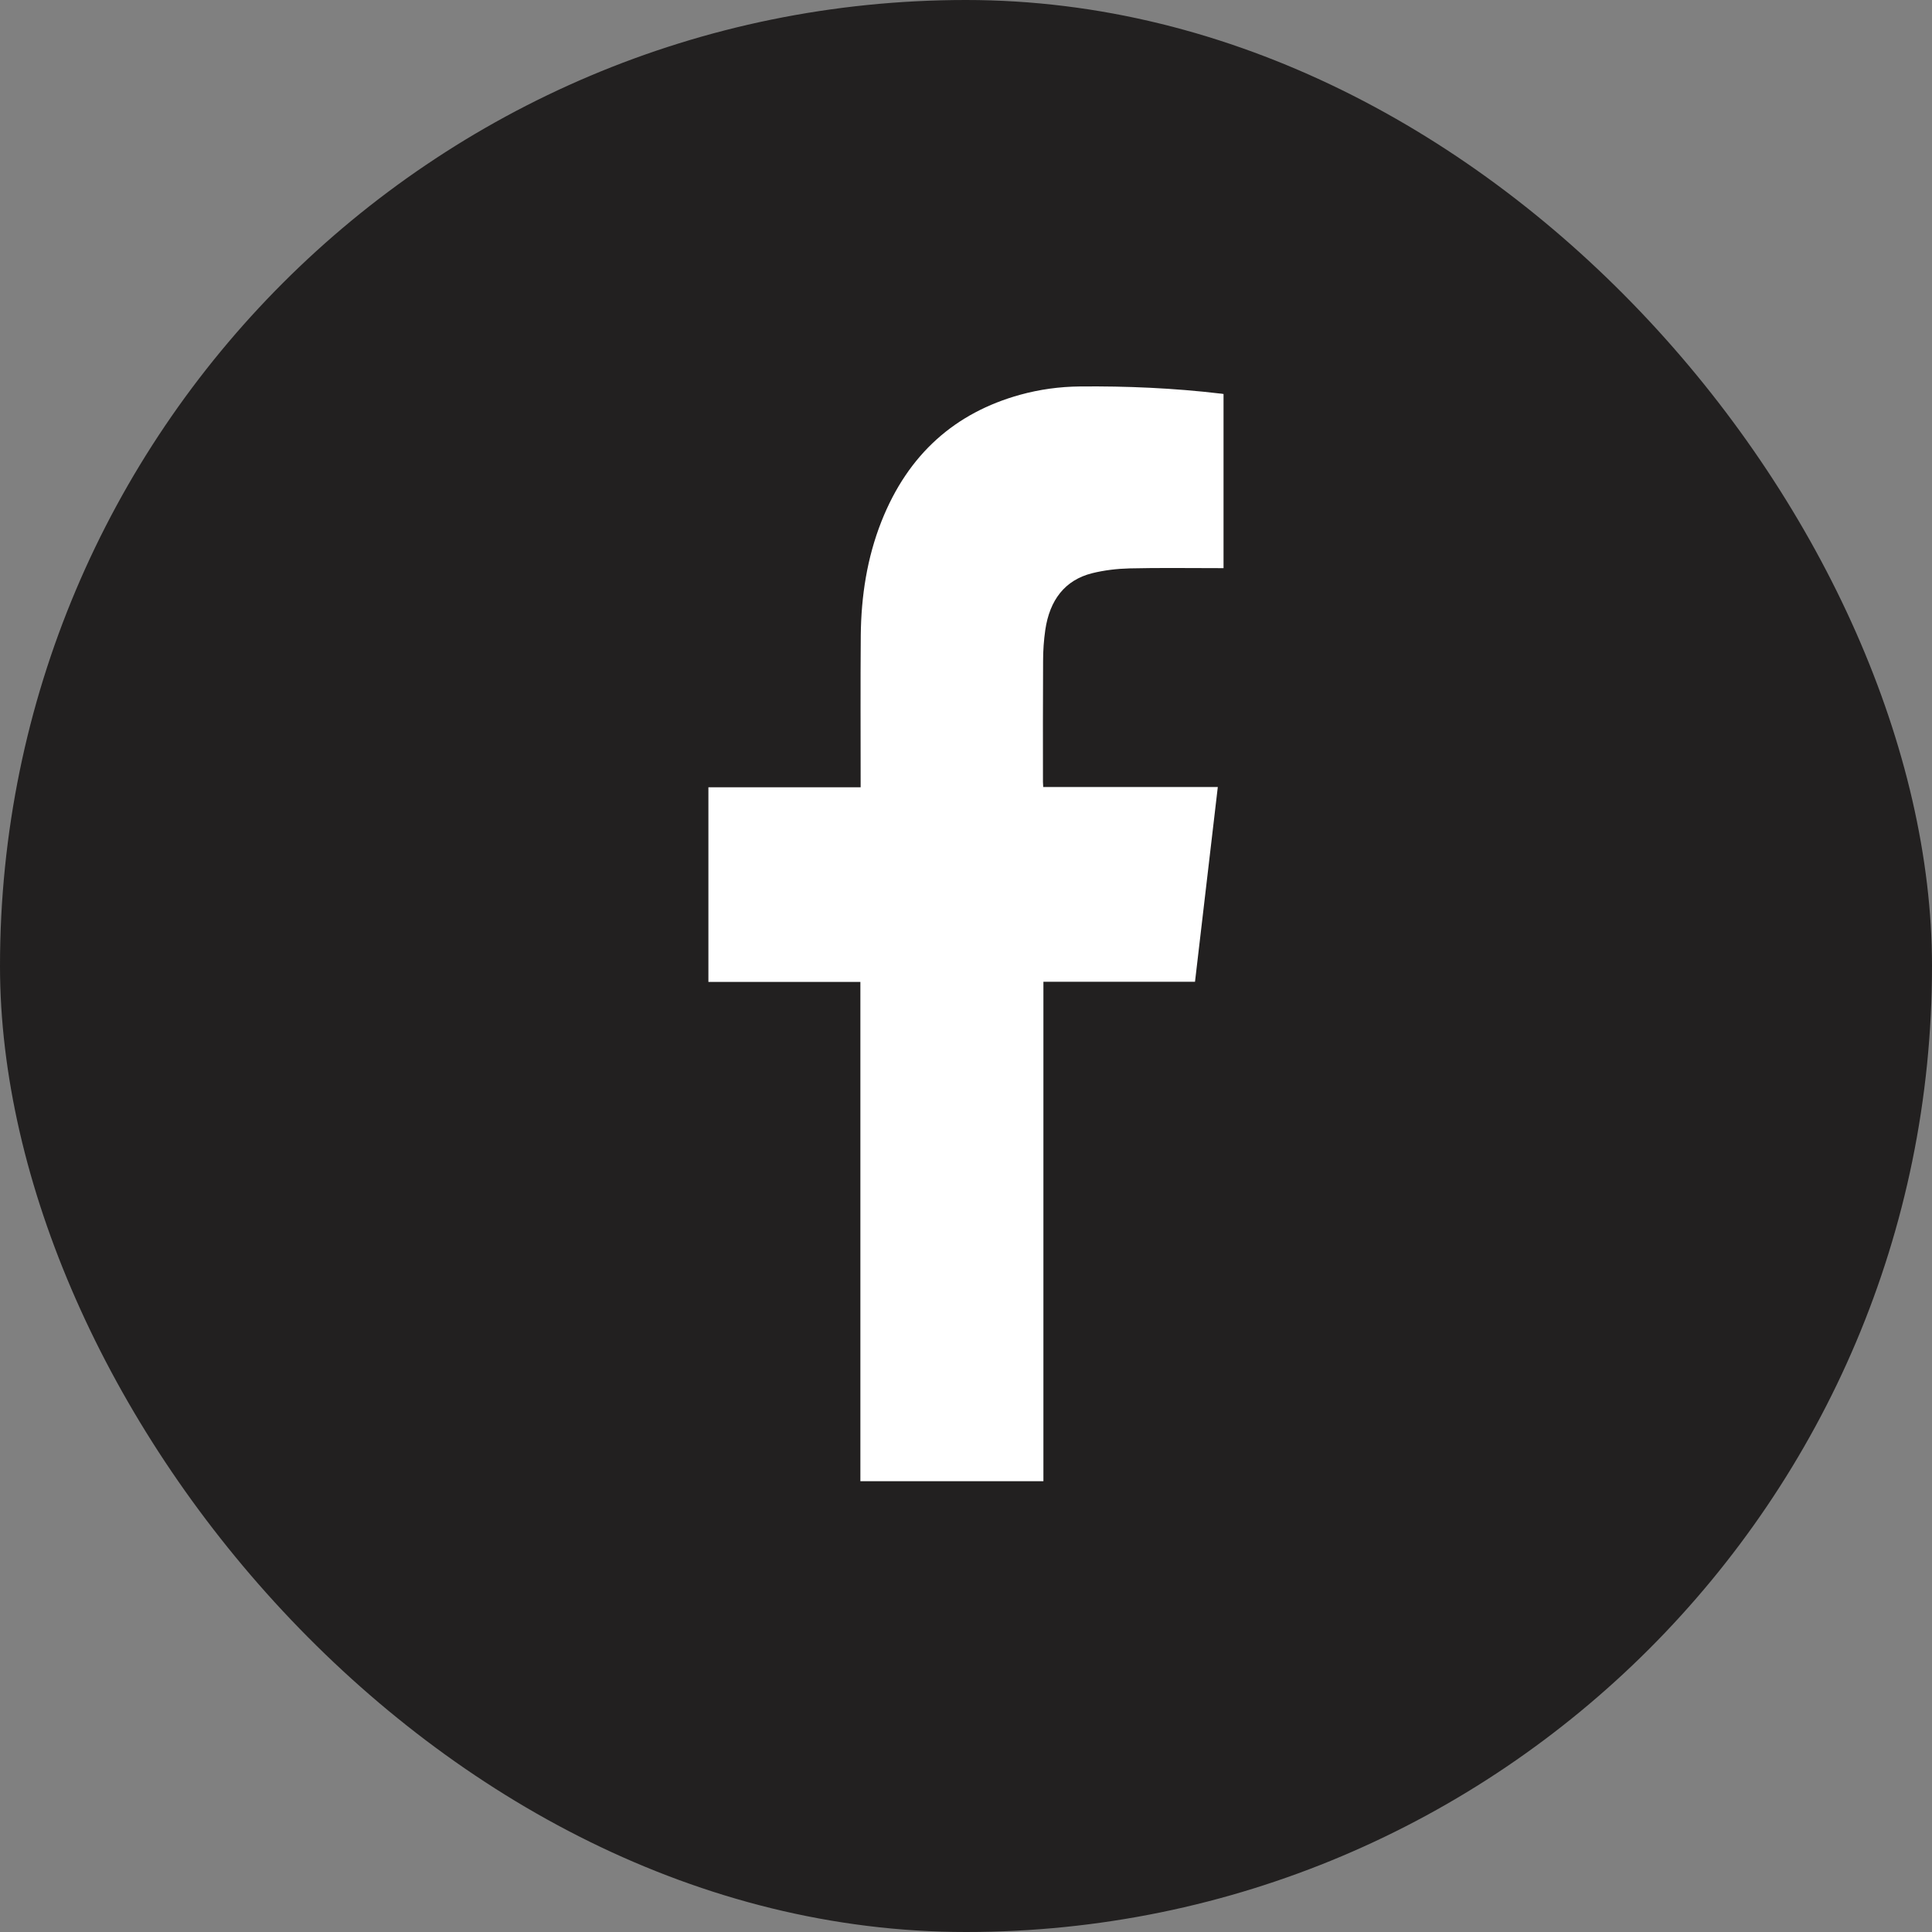 <svg width="30" height="30" viewBox="0 0 30 30" fill="none" xmlns="http://www.w3.org/2000/svg">
<rect x="0" y="0" width="30" height="30" fill="#808080" stroke="none"/>
<rect width="30" height="30" rx="15" fill="#222020"/>
<g clip-path="url(#clip0_399_2)">
<path d="M18.955 6.112C18.227 6.026 17.498 5.994 16.767 6.001C16.454 6.004 16.145 6.046 15.84 6.13C14.838 6.408 14.103 7.044 13.686 8.099C13.464 8.662 13.372 9.256 13.366 9.866C13.36 10.62 13.364 11.373 13.364 12.127C13.364 12.157 13.364 12.187 13.364 12.225H11V15.247H13.36V23H16.202V15.245H18.556C18.674 14.236 18.791 13.234 18.91 12.221H16.199C16.197 12.188 16.195 12.165 16.195 12.143C16.195 11.517 16.193 10.89 16.197 10.265C16.197 10.104 16.208 9.942 16.231 9.783C16.299 9.317 16.536 9.007 16.958 8.901C17.147 8.854 17.345 8.831 17.54 8.826C17.998 8.815 18.457 8.822 18.916 8.822C18.944 8.822 18.971 8.822 18.999 8.822V6.118C18.981 6.115 18.968 6.112 18.954 6.111L18.955 6.112Z" fill="white"/>
</g>
<defs>
<clipPath id="clip0_399_2">
<rect width="8" height="17" fill="white" transform="translate(11 6)"/>
</clipPath>
</defs>
</svg>
